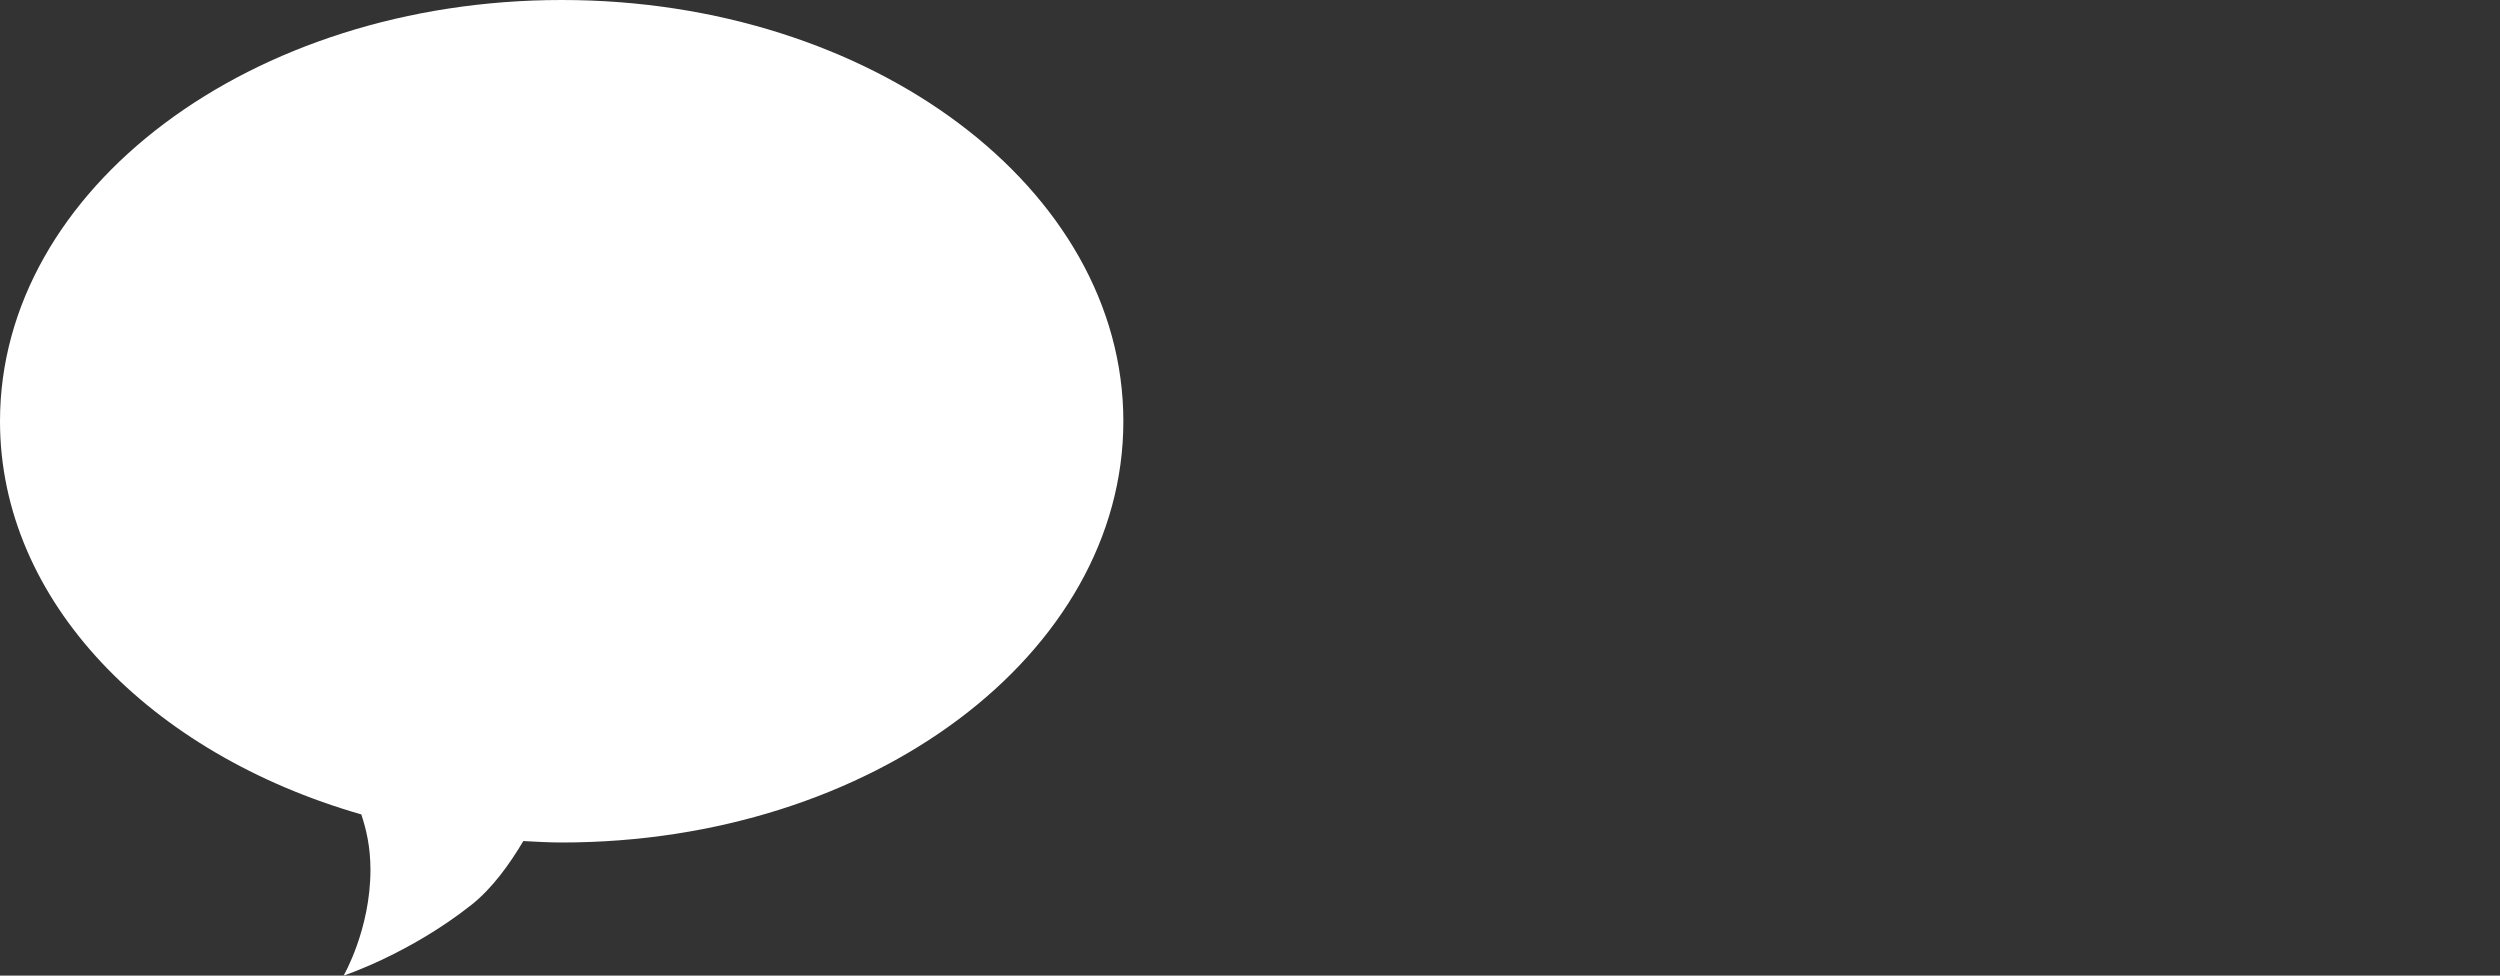 <?xml version="1.0" encoding="utf-8"?>
<!-- Generator: Adobe Illustrator 16.0.0, SVG Export Plug-In . SVG Version: 6.00 Build 0)  -->
<!DOCTYPE svg PUBLIC "-//W3C//DTD SVG 1.1//EN" "http://www.w3.org/Graphics/SVG/1.1/DTD/svg11.dtd">
<svg version="1.1" xmlns="http://www.w3.org/2000/svg" xmlns:xlink="http://www.w3.org/1999/xlink" x="0px" y="0px" width="512.5px"
	 height="200px" viewBox="0 0 512.5 200" enable-background="new 0 0 512.5 200" xml:space="preserve">
<rect x="0" y="0" width="512.5" height="200" fill="#333333" stroke="none"/>
<g id="Layer_1">
	<path fill="#ffffff" d="M115.167,0C51.548,0,0,38.662,0,86.363c0,36.824,30.797,68.176,74.068,80.592c1.02,3.059,1.875,6.709,1.875,11.35
		c0,12.212-5.502,21.695-5.502,21.695s13.494-4.445,26.224-14.521c4.243-3.366,7.812-8.329,10.615-13.06
		c2.594,0.127,5.217,0.293,7.887,0.293c63.558,0,115.121-38.662,115.121-86.35C230.288,38.662,178.725,0,115.167,0z"/>
</g>
<g id="Layer_2" display="none">
	<g display="inline">
		<rect x="249.968" y="24.367" width="262.532" height="25.32"/>
		<rect x="249.968" y="149.367" width="212.657" height="25.32"/>
		<rect x="249.968" y="87.344" width="149.657" height="25.32"/>
		<path d="M0,200h31.968c0-37.516,19.055-69.359,45.633-81.281c-16.016-8.336-26.977-25.047-26.977-44.352
			c0-27.617,22.391-50,50.008-50s50.008,22.383,50.008,50c0,19.305-10.961,36.016-26.977,44.352
			c26.57,11.922,45.633,43.766,45.633,81.281H200V0H0V200z"/>
	</g>
</g>
<g id="Layer_3" display="none">
	<path fill="#ffffff" display="inline" d="M336.092,50.074l-39.526,16.189l24.76,19.18l-40.906,52.594L235.984,7.676
		c-1.491-4.371-5.485-7.405-10.1-7.664c-4.621-0.206-8.918,2.312-10.889,6.497l-52.764,112.098L139.508,64.58
		c-1.706-4.045-5.596-6.74-9.981-6.932c-4.386-0.147-8.476,2.178-10.513,6.061L67.97,160.968L21.962,38.247
		c-2.2-5.869-8.734-8.845-14.604-6.638c-5.861,2.2-8.829,8.734-6.637,14.596L55.626,192.64c1.565,4.186,5.449,7.058,9.908,7.338
		c0.236,0.015,0.473,0.022,0.708,0.022c4.193,0,8.077-2.326,10.041-6.068l51.634-98.396l23.285,55.333
		c1.735,4.126,5.736,6.843,10.217,6.939c4.444-0.022,8.586-2.459,10.491-6.512l51.656-109.75l42.169,123.703
		c1.344,3.942,4.739,6.829,8.852,7.522c4.112,0.665,8.269-0.93,10.831-4.223l53.849-69.227l24.85,19.217l5.742-42.324l5.773-42.31
		L336.092,50.074z"/>
</g>
<g id="Layer_4" display="none">
	<g display="inline">
		<path fill="#ffffff" d="M0,129.241h46.279c1.184,4.747,2.522,8.259,4.219,10.714c2.277,3.274,6.012,6.176,11.221,8.705v-39.434
			c-15.03-4.175-25.685-7.783-31.979-10.841c-6.28-3.051-11.733-7.946-16.347-14.688c-4.613-6.733-6.92-14.948-6.92-24.628
			c0-13.252,4.628-24.323,13.892-33.223c9.271-8.898,23.051-13.831,41.354-14.799V0h16.295v11.049
			c16.666,1.042,29.404,4.985,38.229,11.83c8.81,6.846,14.561,16.221,17.24,28.125H89.055c-0.967-1.912-1.86-3.355-2.723-4.412
			c-1.682-2.038-4.45-4.106-8.318-6.189v32.283c22.618,6.035,37.723,12.404,45.313,19.107c10.044,9.011,15.066,20.439,15.066,34.286
			c0,8.117-1.809,15.558-5.409,22.336c-3.616,6.778-8.229,12.44-13.839,16.979c-5.625,4.539-11.593,7.835-17.917,9.881
			s-14.063,3.259-23.214,3.631V200H61.719v-21.094c-10.938-0.967-19.814-2.73-26.622-5.305c-6.801-2.56-12.679-6.116-17.634-10.655
			c-4.941-4.538-8.758-9.435-11.437-14.673C3.348,143.021,1.339,136.682,0,129.241z M61.719,39.844
			c-4.762,1.57-8.073,3.52-9.934,5.833c-1.86,2.314-2.79,5.045-2.79,8.185c0,3.289,0.945,6.153,2.828,8.579
			c1.89,2.433,5.186,4.464,9.896,6.102V39.844z M78.014,149.777c6.324-1.422,10.952-3.75,13.898-7.002
			c2.932-3.244,4.404-6.883,4.404-10.915c0-3.505-1.25-6.733-3.734-9.681c-2.485-2.953-7.337-5.691-14.568-8.222V149.777z"/>
	</g>
</g>
</svg>
